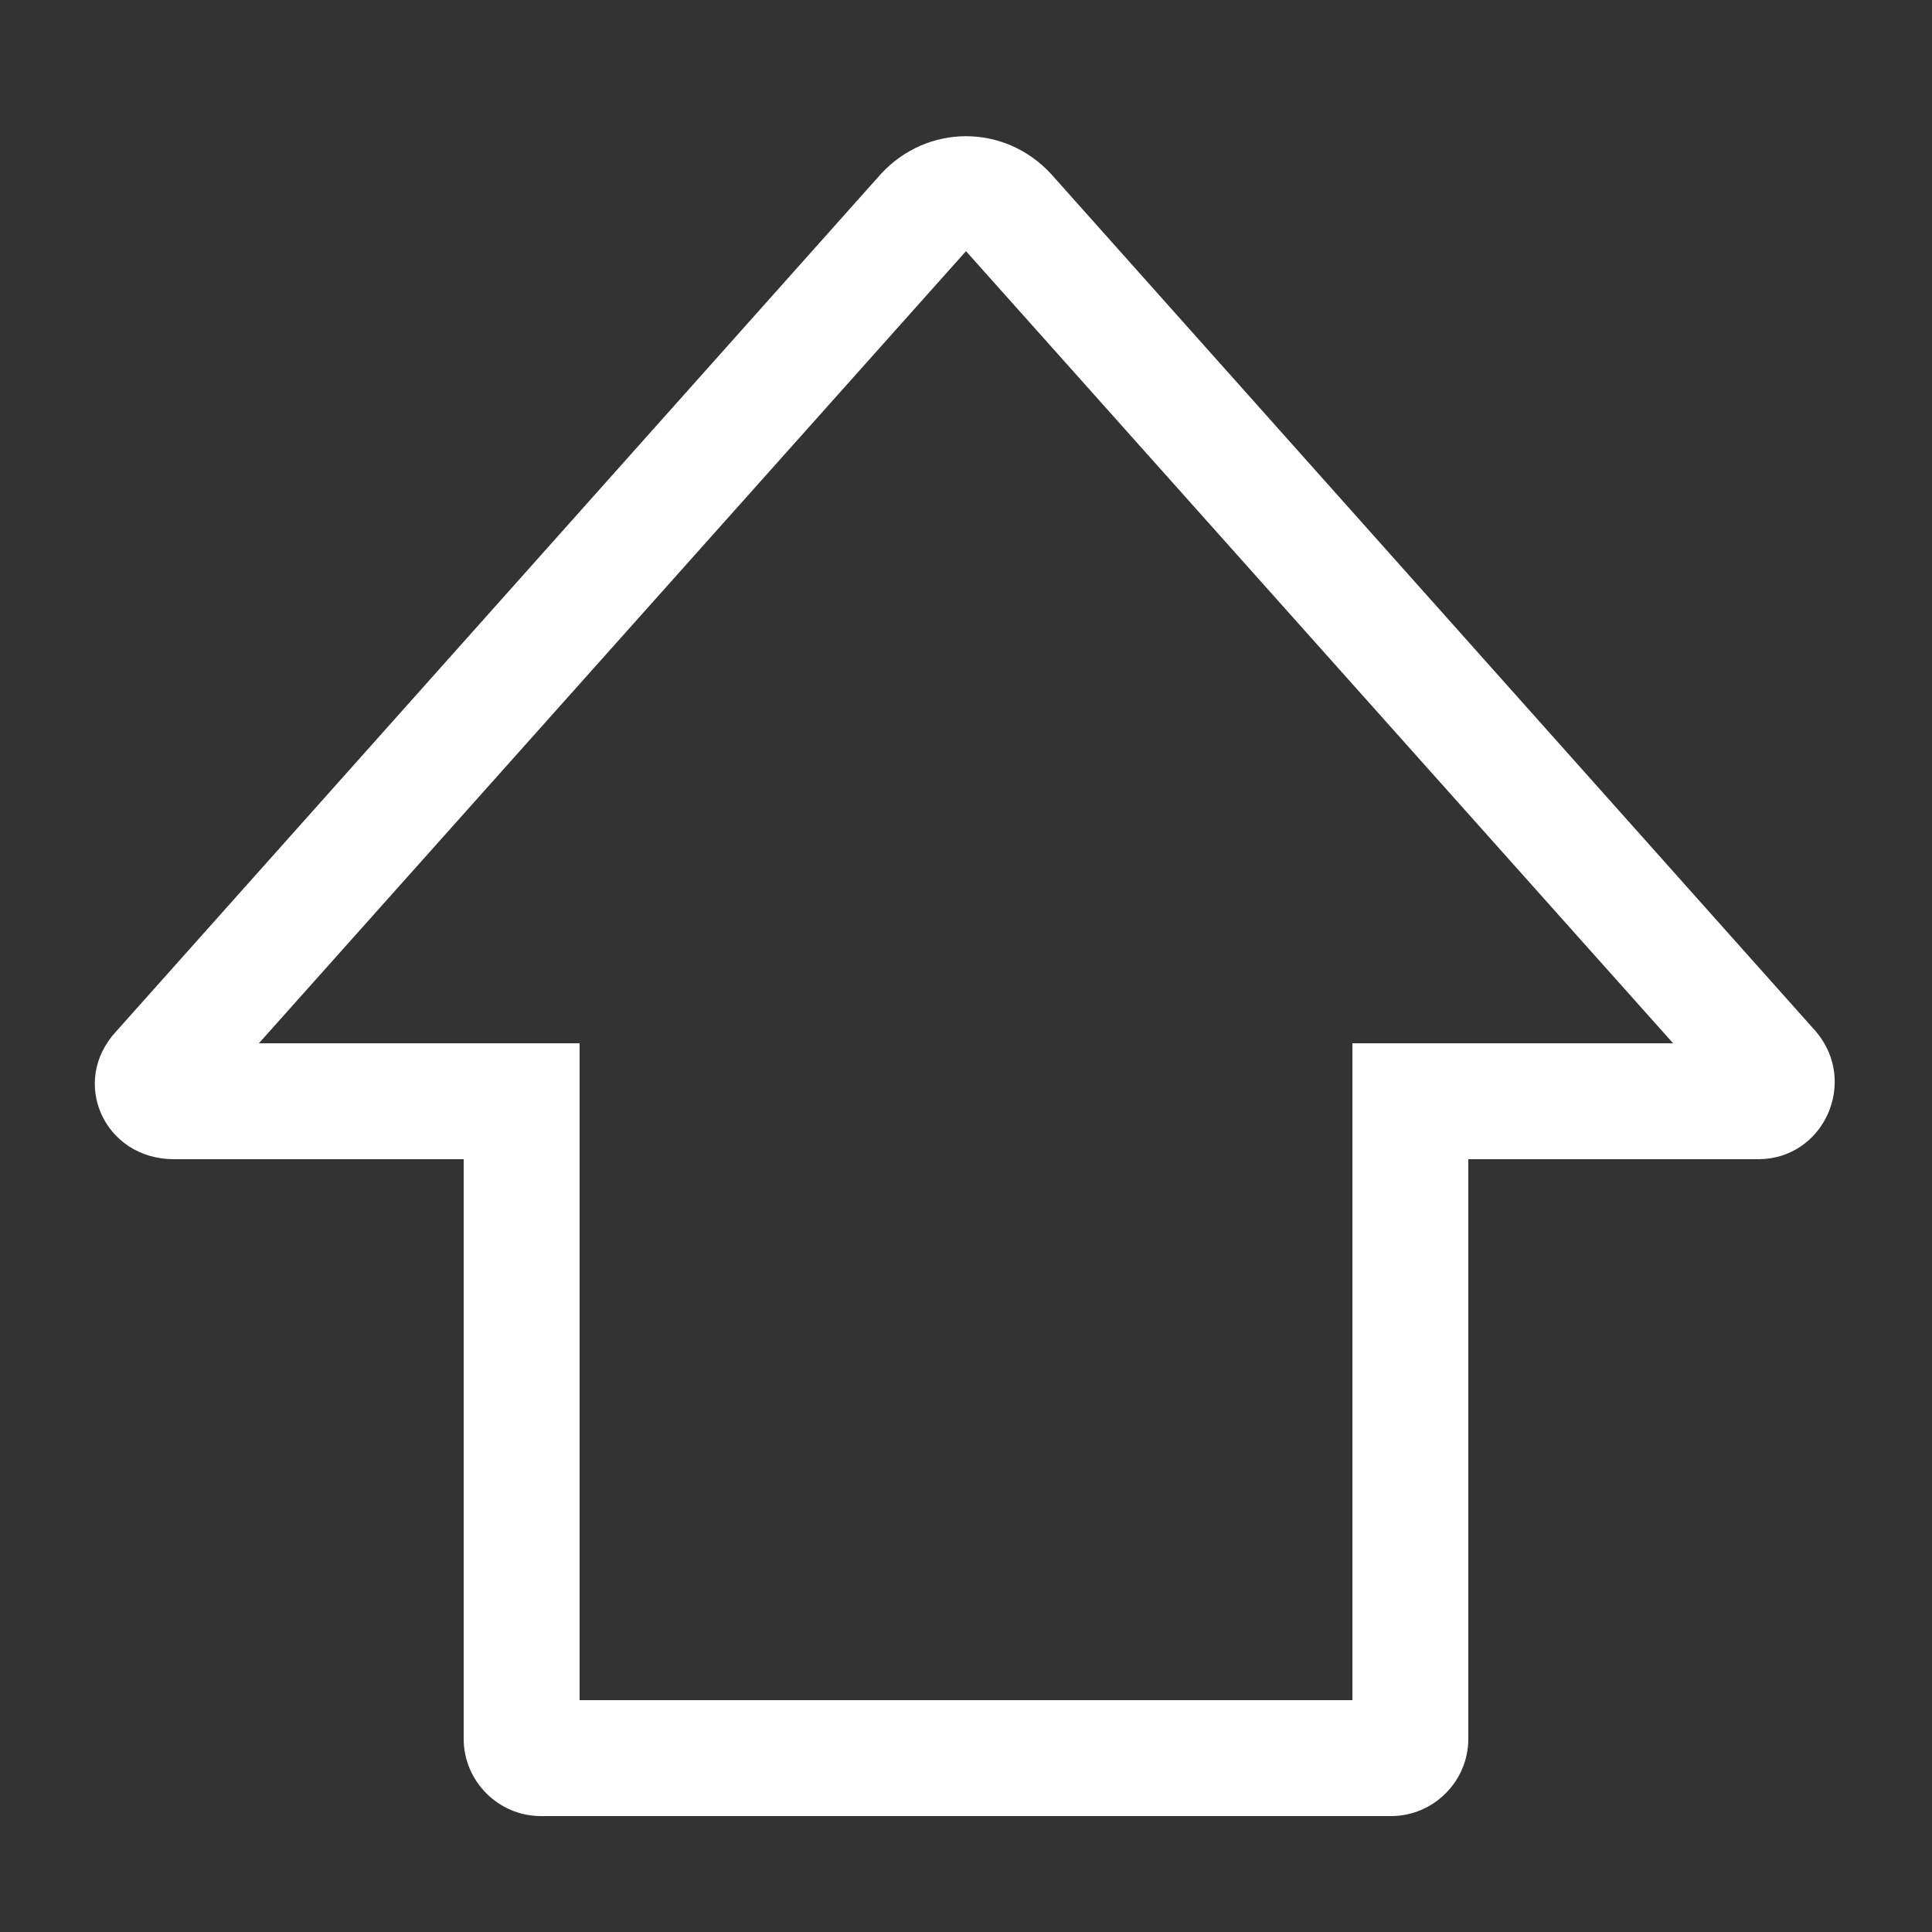 <?xml version="1.0" encoding="utf-8"?>
<!-- Generator: Adobe Illustrator 24.0.0, SVG Export Plug-In . SVG Version: 6.00 Build 0)  -->
<svg version="1.1" id="图层_1" xmlns="http://www.w3.org/2000/svg" xmlns:xlink="http://www.w3.org/1999/xlink" x="0px" y="0px"
	 viewBox="0 0 50 50" style="enable-background:new 0 0 50 50;" xml:space="preserve">
<rect x="0" y="0" width="50" height="50" fill="#333333" stroke="none"/>
<style type="text/css">
	.st0{fill:#FFFFFF;}
</style>
<path class="st0" d="M25,6.5L43.3,27H35v17H15V27H6.7L25,6.5 M22.8,4.5L3,26.7C1.8,28,2.7,30,4.5,30H12v15c0,1.1,0.9,2,2,2h22
	c1.1,0,2-0.9,2-2V30h7.5c1.7,0,2.6-2,1.5-3.3L27.2,4.5C26,3.2,24,3.2,22.8,4.5z"/>
</svg>

